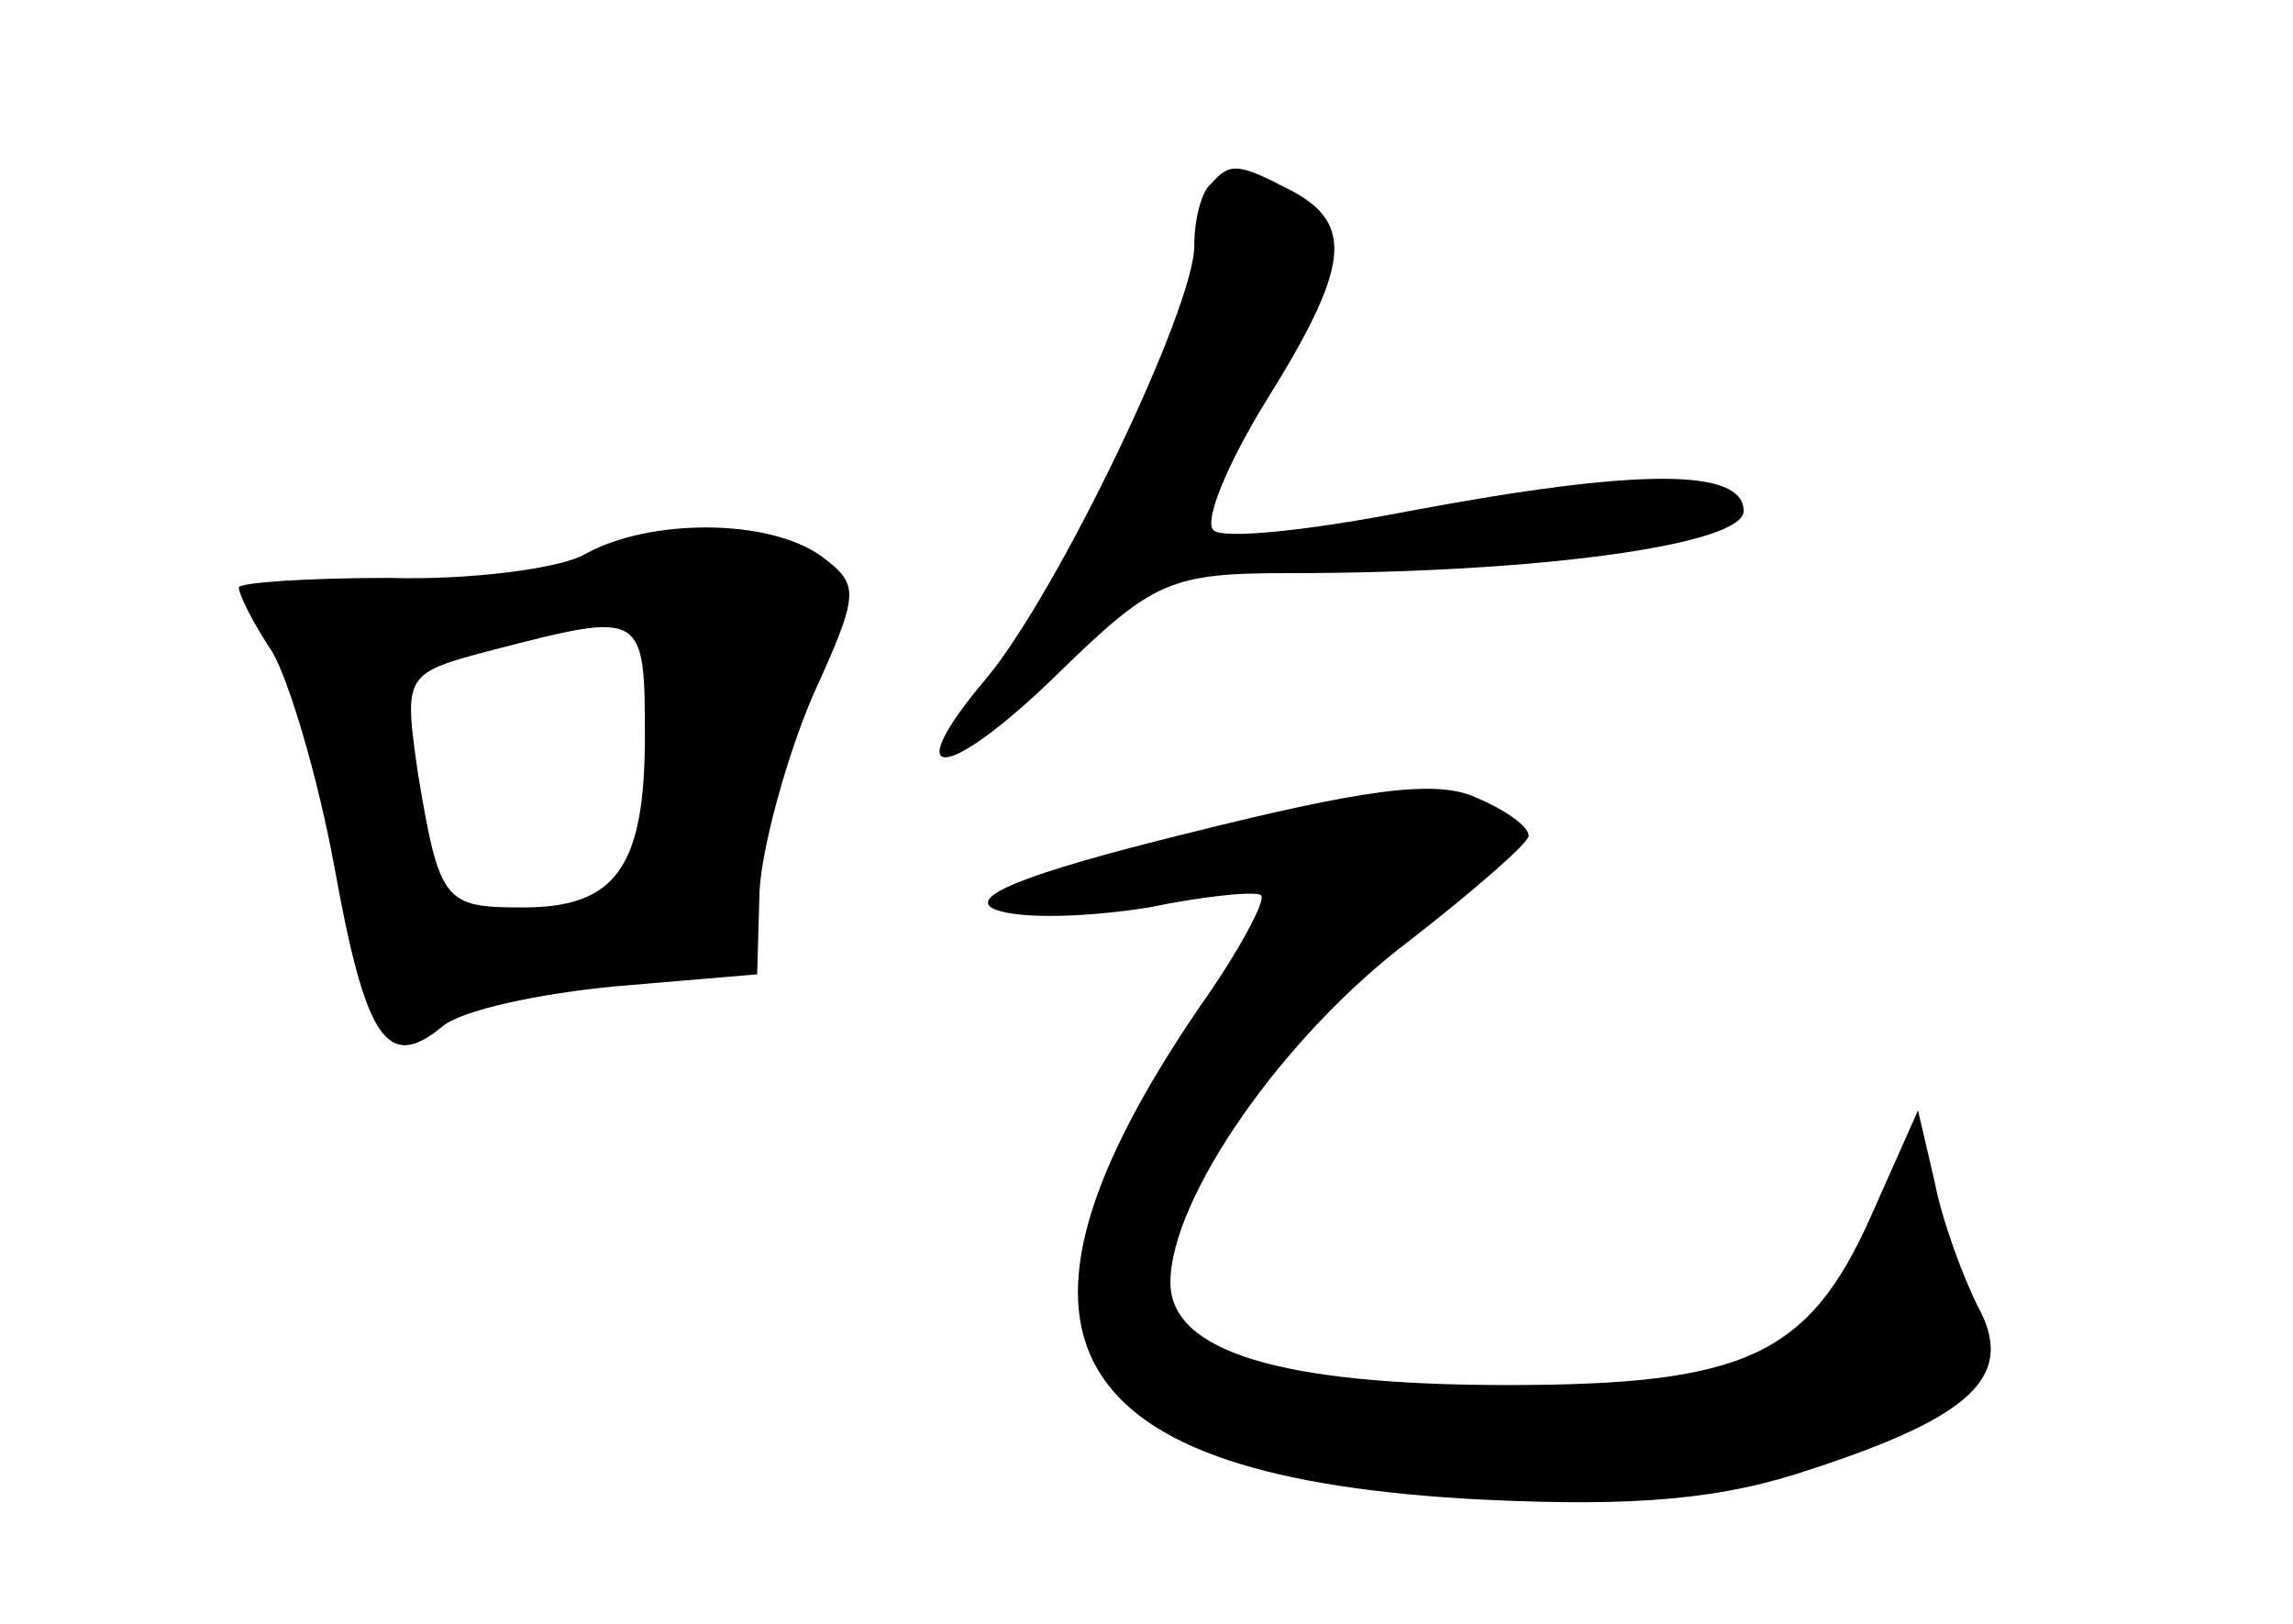 <?xml version="1.0" standalone="no"?>
<!DOCTYPE svg PUBLIC "-//W3C//DTD SVG 20010904//EN"
 "http://www.w3.org/TR/2001/REC-SVG-20010904/DTD/svg10.dtd">
<svg version="1.0" xmlns="http://www.w3.org/2000/svg"
 width="96pt" height="68pt" viewBox="0 0 96 68"
 preserveAspectRatio="xMidYMid meet">
<g transform="translate(0,68) scale(0.1,-0.1)"
fill="#000000" stroke="none">
<path d="M507 603 c-4 -3 -7 -15 -7 -26 0 -26 -57 -145 -87 -181 -38 -45 -17
-44 30 2 40 39 47 42 97 42 105 0 190 12 190 26 0 18 -44 18 -140 0 -41 -8
-78 -12 -82 -8 -4 4 6 28 22 54 35 56 37 74 11 88 -23 12 -26 12 -34 3z"/>
<path d="M245 448 c-10 -6 -48 -11 -82 -10 -35 0 -63 -2 -63 -4 0 -3 6 -15 14
-27 7 -12 19 -52 26 -90 13 -72 22 -86 45 -67 8 7 41 14 73 17 l59 5 1 35 c1
18 11 55 22 81 20 44 20 47 4 59 -22 16 -72 16 -99 1z m25 -76 c0 -55 -12 -72
-51 -72 -33 0 -35 2 -44 56 -6 42 -6 42 32 52 62 16 63 16 63 -36z"/>
<path d="M497 331 c-69 -17 -93 -27 -80 -32 11 -4 39 -3 64 1 24 5 46 7 47 5
2 -2 -9 -23 -26 -47 -94 -138 -59 -197 119 -206 64 -3 100 0 138 13 67 22 85
39 69 68 -6 12 -15 36 -18 52 l-7 30 -20 -45 c-26 -58 -53 -70 -152 -70 -95 0
-141 14 -141 43 0 35 47 103 100 143 27 21 50 41 50 44 0 4 -10 11 -22 16 -17
8 -49 3 -121 -15z"/>
</g>
</svg>
